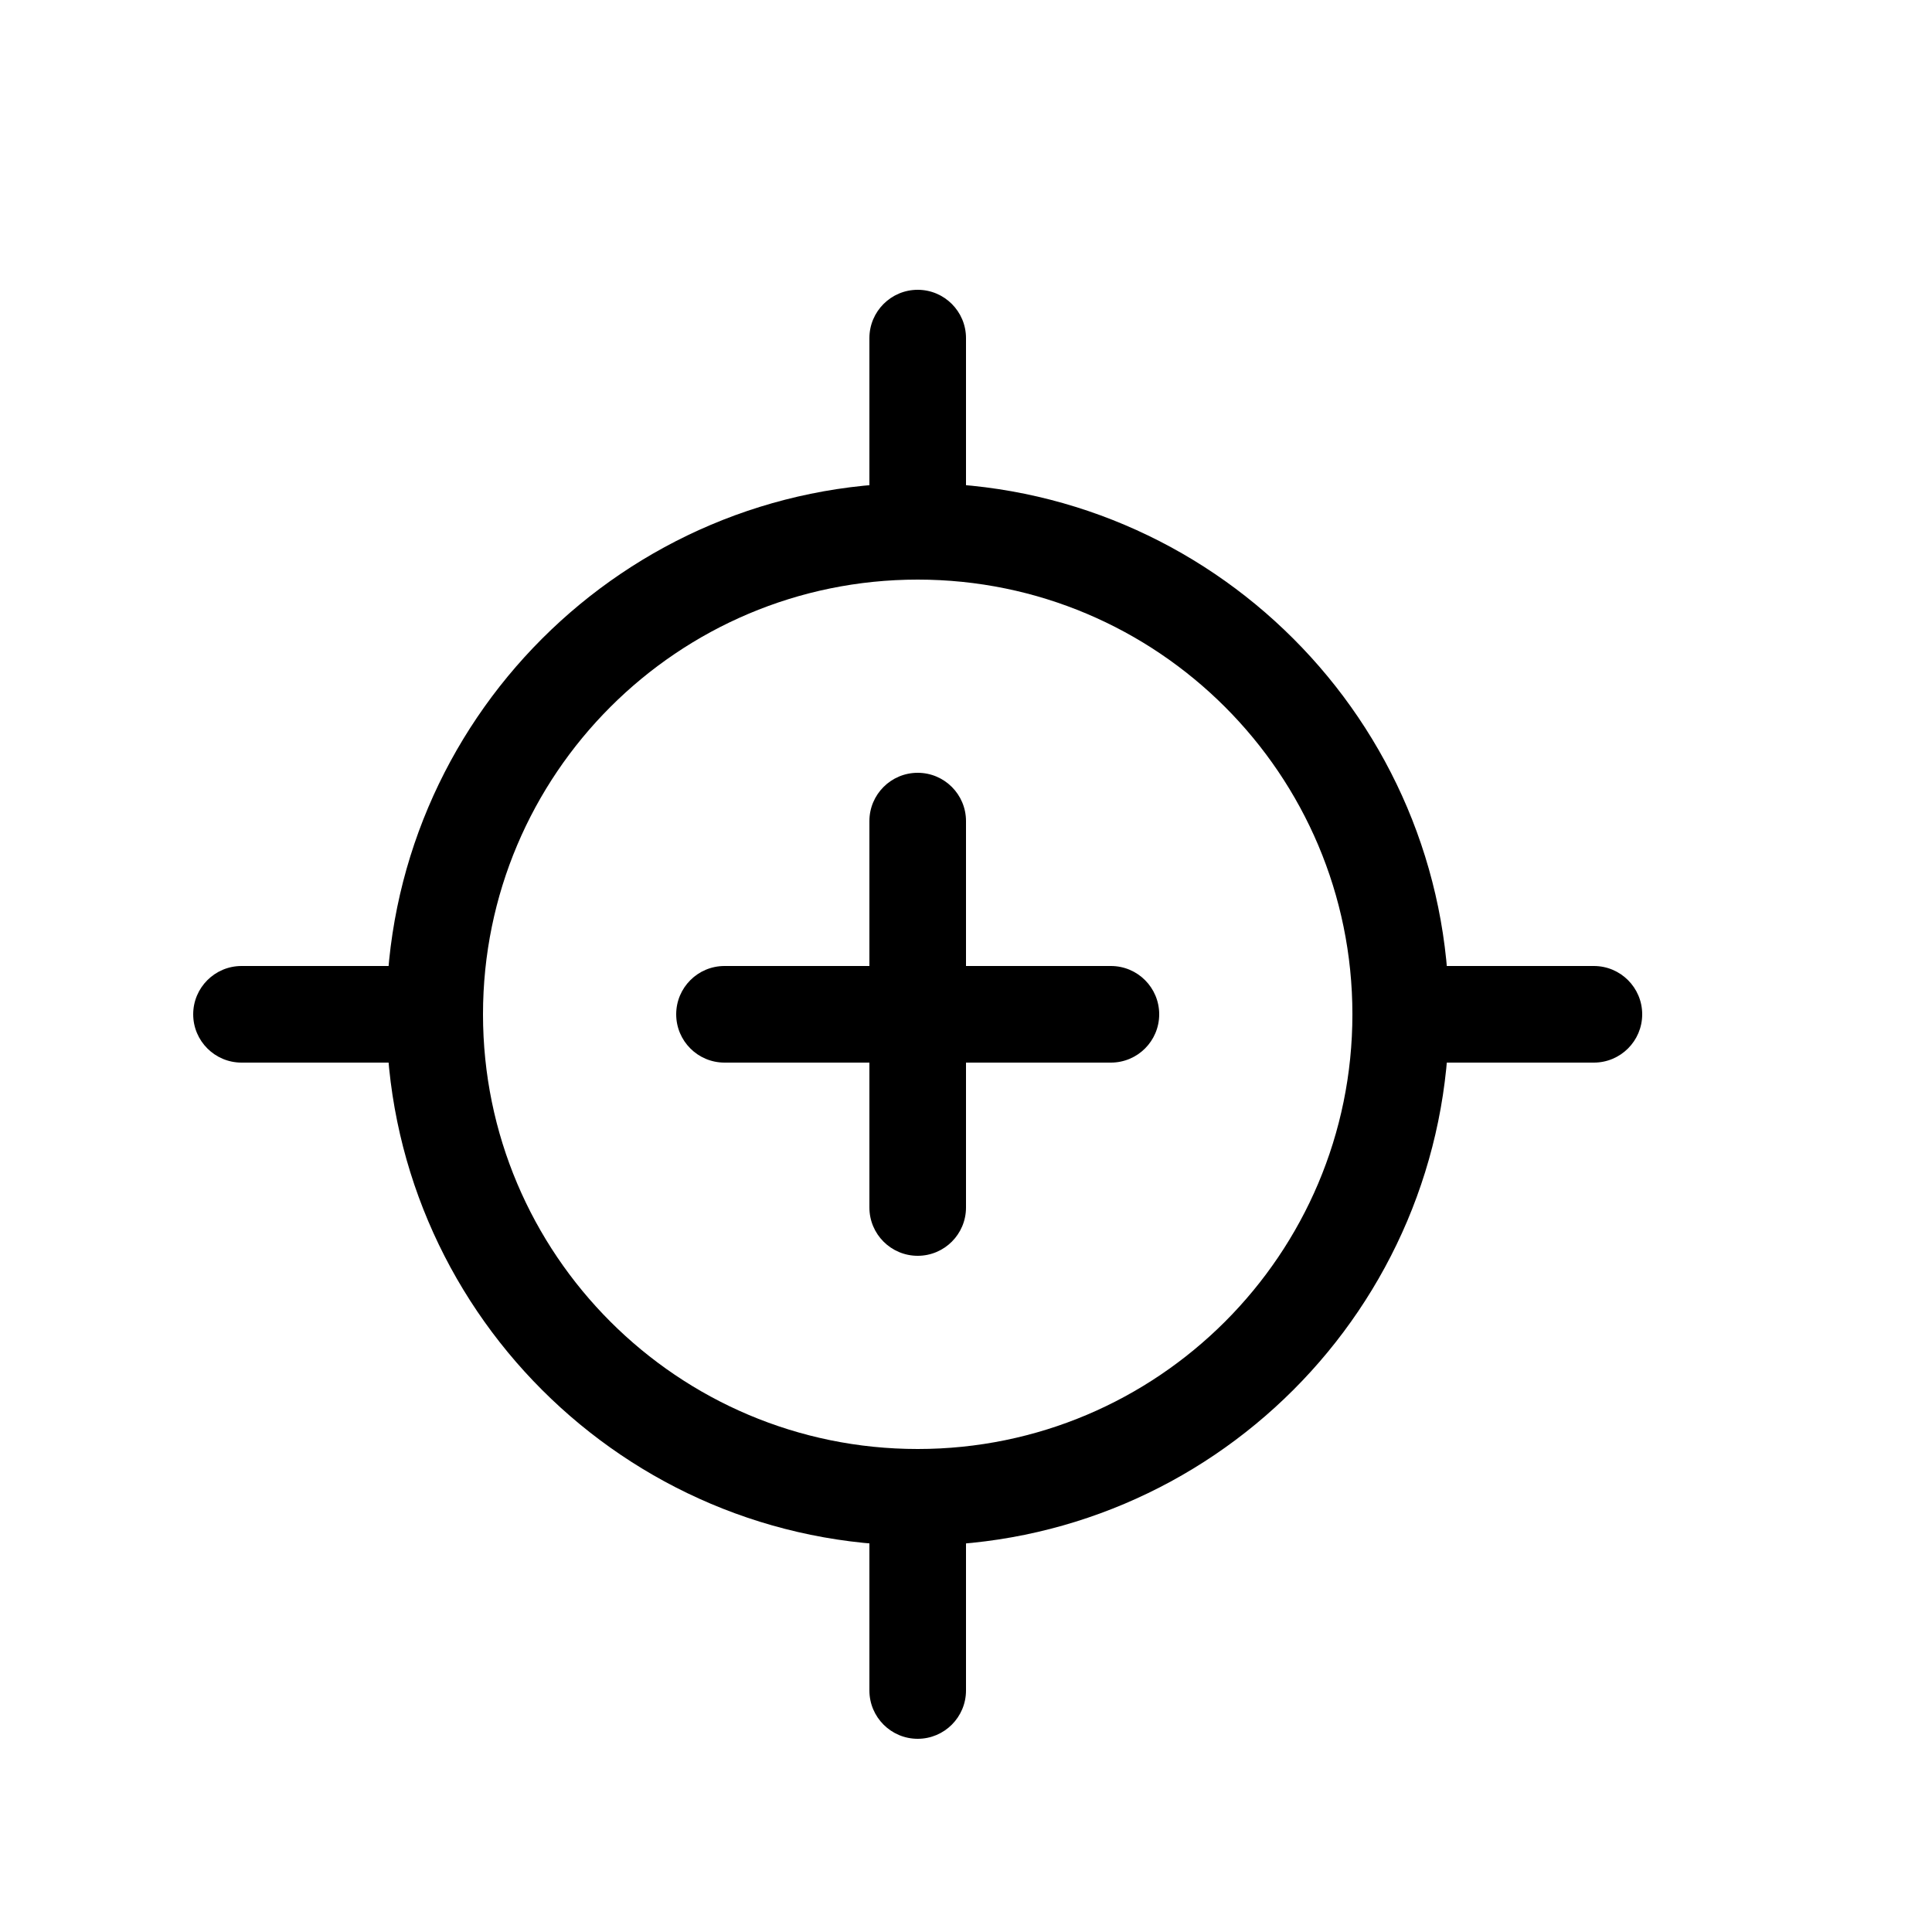 <?xml version="1.0" encoding="UTF-8" standalone="no"?>
<!DOCTYPE svg PUBLIC "-//W3C//DTD SVG 1.1//EN" "http://www.w3.org/Graphics/SVG/1.1/DTD/svg11.dtd">
<svg width="20px" height="20px" version="1.1" xmlns="http://www.w3.org/2000/svg" xmlns:xlink="http://www.w3.org/1999/xlink" xml:space="preserve" xmlns:serif="http://www.serif.com/" style="fill-rule:evenodd;clip-rule:evenodd;stroke-linejoin:round;stroke-miterlimit:2;">
    <rect x="0" y="0" width="20" height="20" style="fill-opacity:0;"/>
    <g transform="matrix(1,0,0,1,-250,-118)">
        <g transform="matrix(1.25,0,0,1,250.75,118)">
            <path d="M9,10.5C9,10.224 8.821,10 8.6,10L5.4,10C5.179,10 5,10.224 5,10.5C5,10.776 5.179,11 5.4,11L8.6,11C8.821,11 9,10.776 9,10.5Z" style="fill:black;"/>
        </g>
        <g transform="matrix(0.75,0,0,1,248.25,118)">
            <path d="M9,10.5C9,10.224 8.701,10 8.333,10L5.667,10C5.299,10 5,10.224 5,10.5C5,10.776 5.299,11 5.667,11L8.333,11C8.701,11 9,10.776 9,10.5Z" style="fill:black;"/>
        </g>
        <g transform="matrix(0.75,0,0,1,260.25,118)">
            <path d="M9,10.5C9,10.224 8.701,10 8.333,10L5.667,10C5.299,10 5,10.224 5,10.5C5,10.776 5.299,11 5.667,11L8.333,11C8.701,11 9,10.776 9,10.5Z" style="fill:black;"/>
        </g>
        <g transform="matrix(-2.29621e-16,1.25,-1,-1.83697e-16,270,119.75)">
            <path d="M9,10.5C9,10.224 8.821,10 8.6,10L5.4,10C5.179,10 5,10.224 5,10.5C5,10.776 5.179,11 5.4,11L8.6,11C8.821,11 9,10.776 9,10.5Z" style="fill:black;"/>
        </g>
        <g transform="matrix(-1.49215e-16,0.75,-1,-1.74543e-16,270,117.25)">
            <path d="M9,10.5C9,10.224 8.701,10 8.333,10L5.667,10C5.299,10 5,10.224 5,10.5C5,10.776 5.299,11 5.667,11L8.333,11C8.701,11 9,10.776 9,10.5Z" style="fill:black;"/>
        </g>
        <g transform="matrix(-1.49215e-16,0.75,-1,-1.74543e-16,270,129.25)">
            <path d="M9,10.5C9,10.224 8.701,10 8.333,10L5.667,10C5.299,10 5,10.224 5,10.5C5,10.776 5.299,11 5.667,11L8.333,11C8.701,11 9,10.776 9,10.5Z" style="fill:black;"/>
        </g>
    </g>
    <path d="M9.5,5C6.464,5 4,7.464 4,10.5C4,13.536 6.464,16 9.5,16C12.536,16 15,13.536 15,10.5C15,7.464 12.536,5 9.5,5ZM9.5,6C11.984,6 14,8.016 14,10.5C14,12.984 11.984,15 9.5,15C7.016,15 5,12.984 5,10.5C5,8.016 7.016,6 9.5,6Z" style="fill:black;"/>
</svg>
